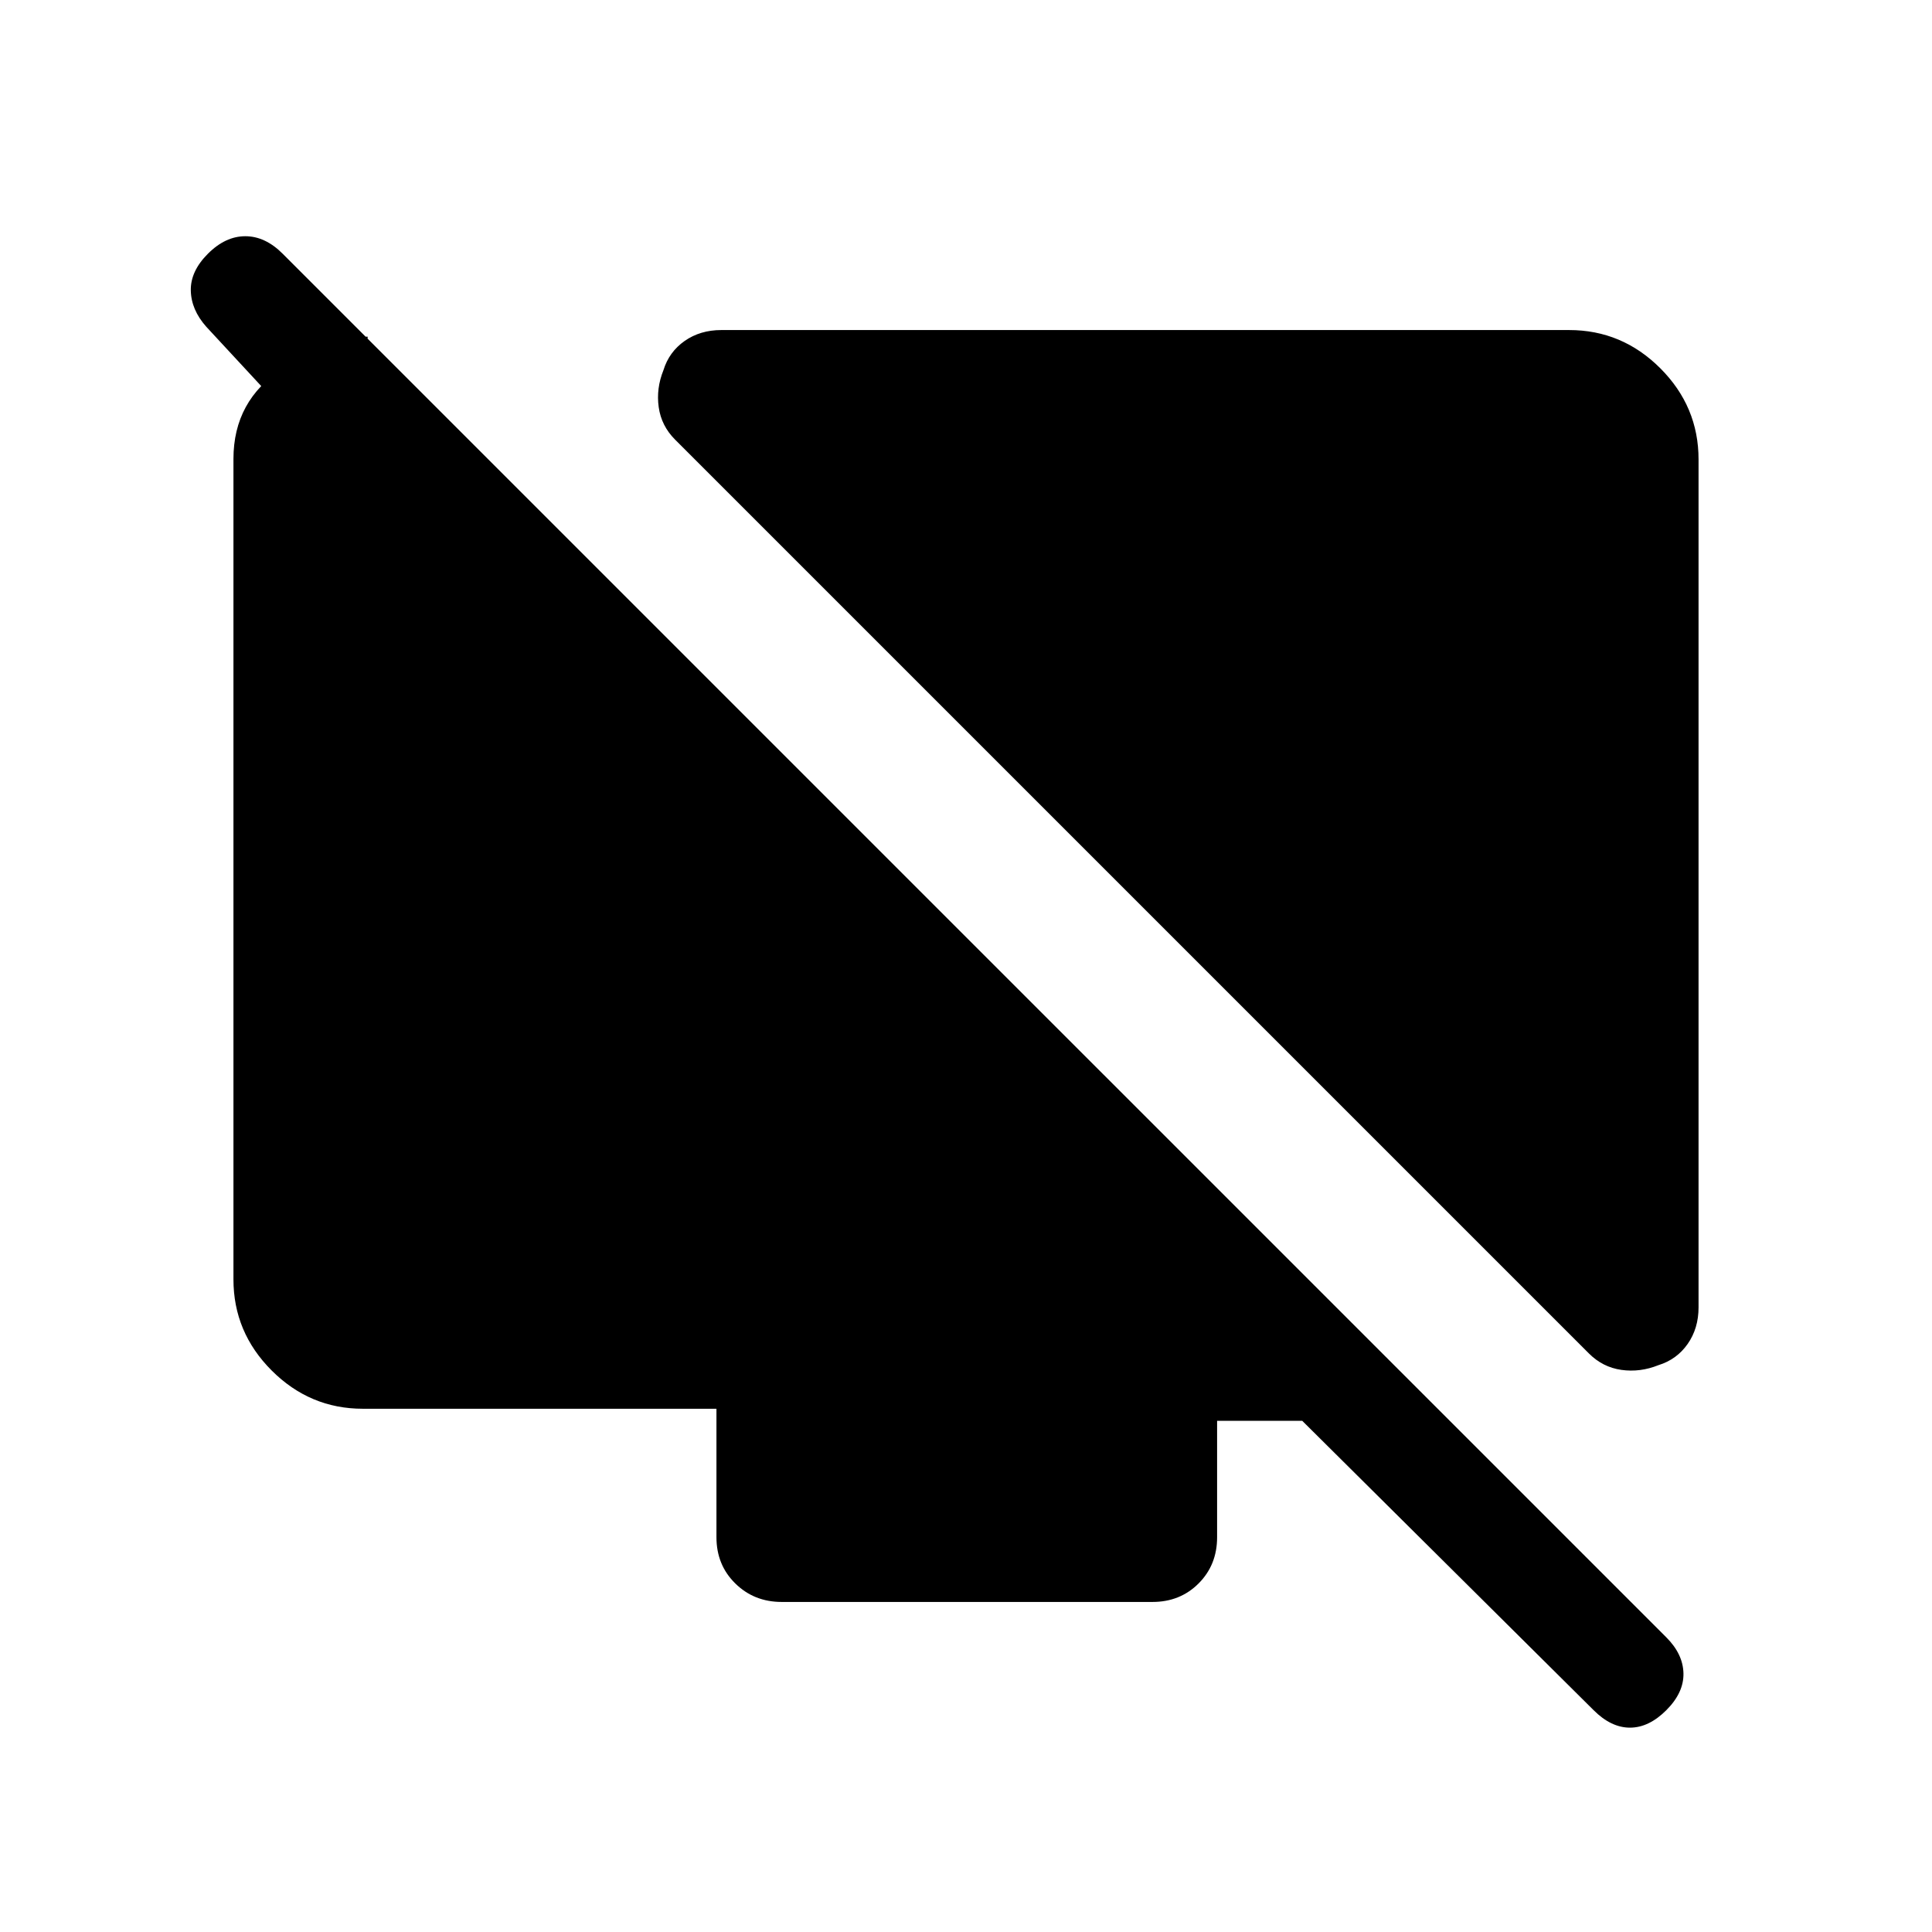 <svg xmlns="http://www.w3.org/2000/svg" height="20" viewBox="0 -960 960 960" width="20"><path d="M844-731.69v421.3q0 10.46-5.42 18.2-5.43 7.73-14.52 10.53-9.1 3.66-18.39 2.35-9.29-1.31-16.13-8.15L335.46-741.54q-6.84-6.84-8.15-16.13-1.31-9.29 2.35-18.39 2.8-9.09 10.53-14.52 7.74-5.42 18.2-5.42h421.3Q806-796 825-777q19 19 19 45.31Zm-661.31-61-4 77.3-76.19-82.25q-7.5-8.44-7.69-18.01-.19-9.58 8.5-18.27 8.69-8.7 18.58-8.7 9.88 0 18.57 8.7L828-146.39q8.31 8.31 8.5 17.89.19 9.57-8.5 18.27-8.69 8.69-18.08 8.69-9.38 0-18.07-8.69L647.08-254h-42.31v57.84q0 13.77-9.19 22.96-9.18 9.2-22.93 9.2H388.44q-13.75 0-23.09-9.2-9.35-9.19-9.35-22.96V-260H180.31Q154-260 135-279q-19-19-19-45.31v-407.64q0-29.09 24.5-44.92 24.5-15.82 34.5-15.82h7.69Z"/></svg>